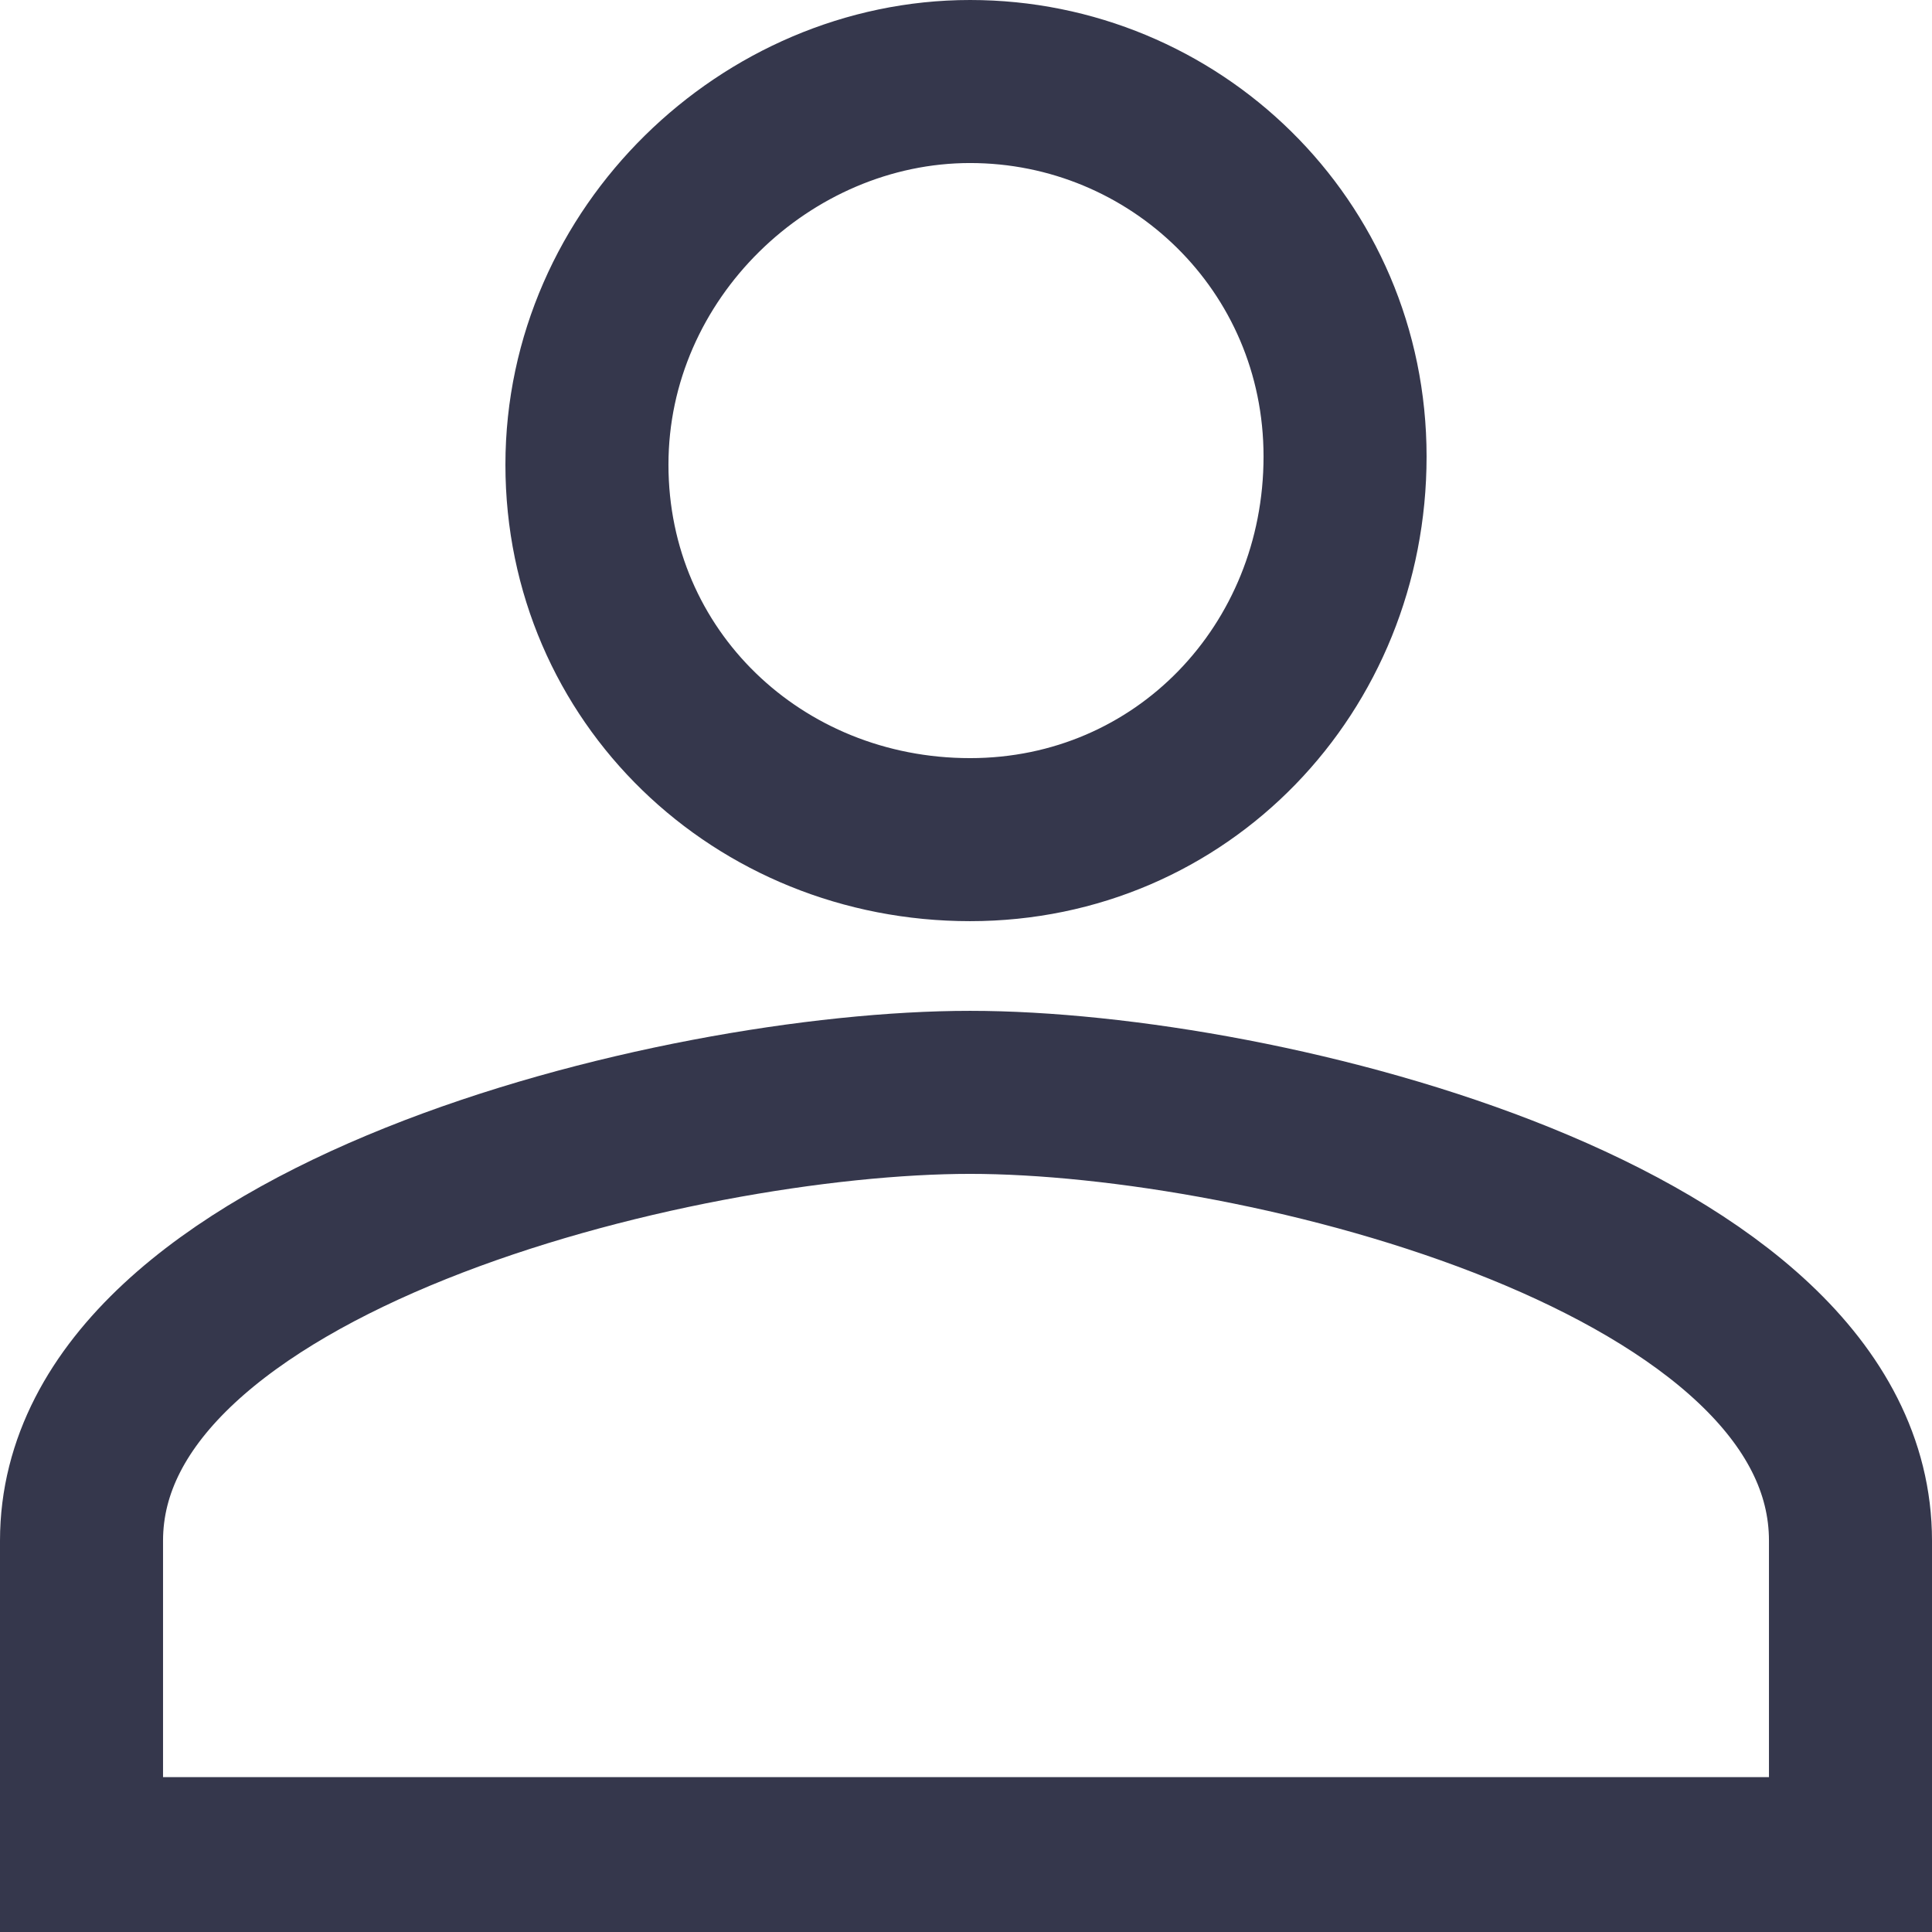 <?xml version="1.0" encoding="utf-8"?>
<!-- Generator: Adobe Illustrator 19.0.0, SVG Export Plug-In . SVG Version: 6.00 Build 0)  -->
<svg version="1.1" id="Layer_1" xmlns="http://www.w3.org/2000/svg" xmlns:xlink="http://www.w3.org/1999/xlink" x="0px" y="0px"
	 viewBox="0 0 23.7 23.7" style="enable-background:new 0 0 23.7 23.7;" xml:space="preserve">
<style type="text/css">
	.st0{fill:none;stroke:#35374C;stroke-width:2;stroke-miterlimit:10;}
</style>
<path class="st0" d="M11.9,10.3c2.6,0,4.6-2.1,4.6-4.7S14.4,1,11.9,1S7.2,3.1,7.2,5.7S9.3,10.3,11.9,10.3z M11.9,13.4
	C8.3,13.4,1,15.2,1,18.9v3.9h21.7v-3.9C22.7,15.2,15.5,13.4,11.9,13.4z"/>
</svg>

